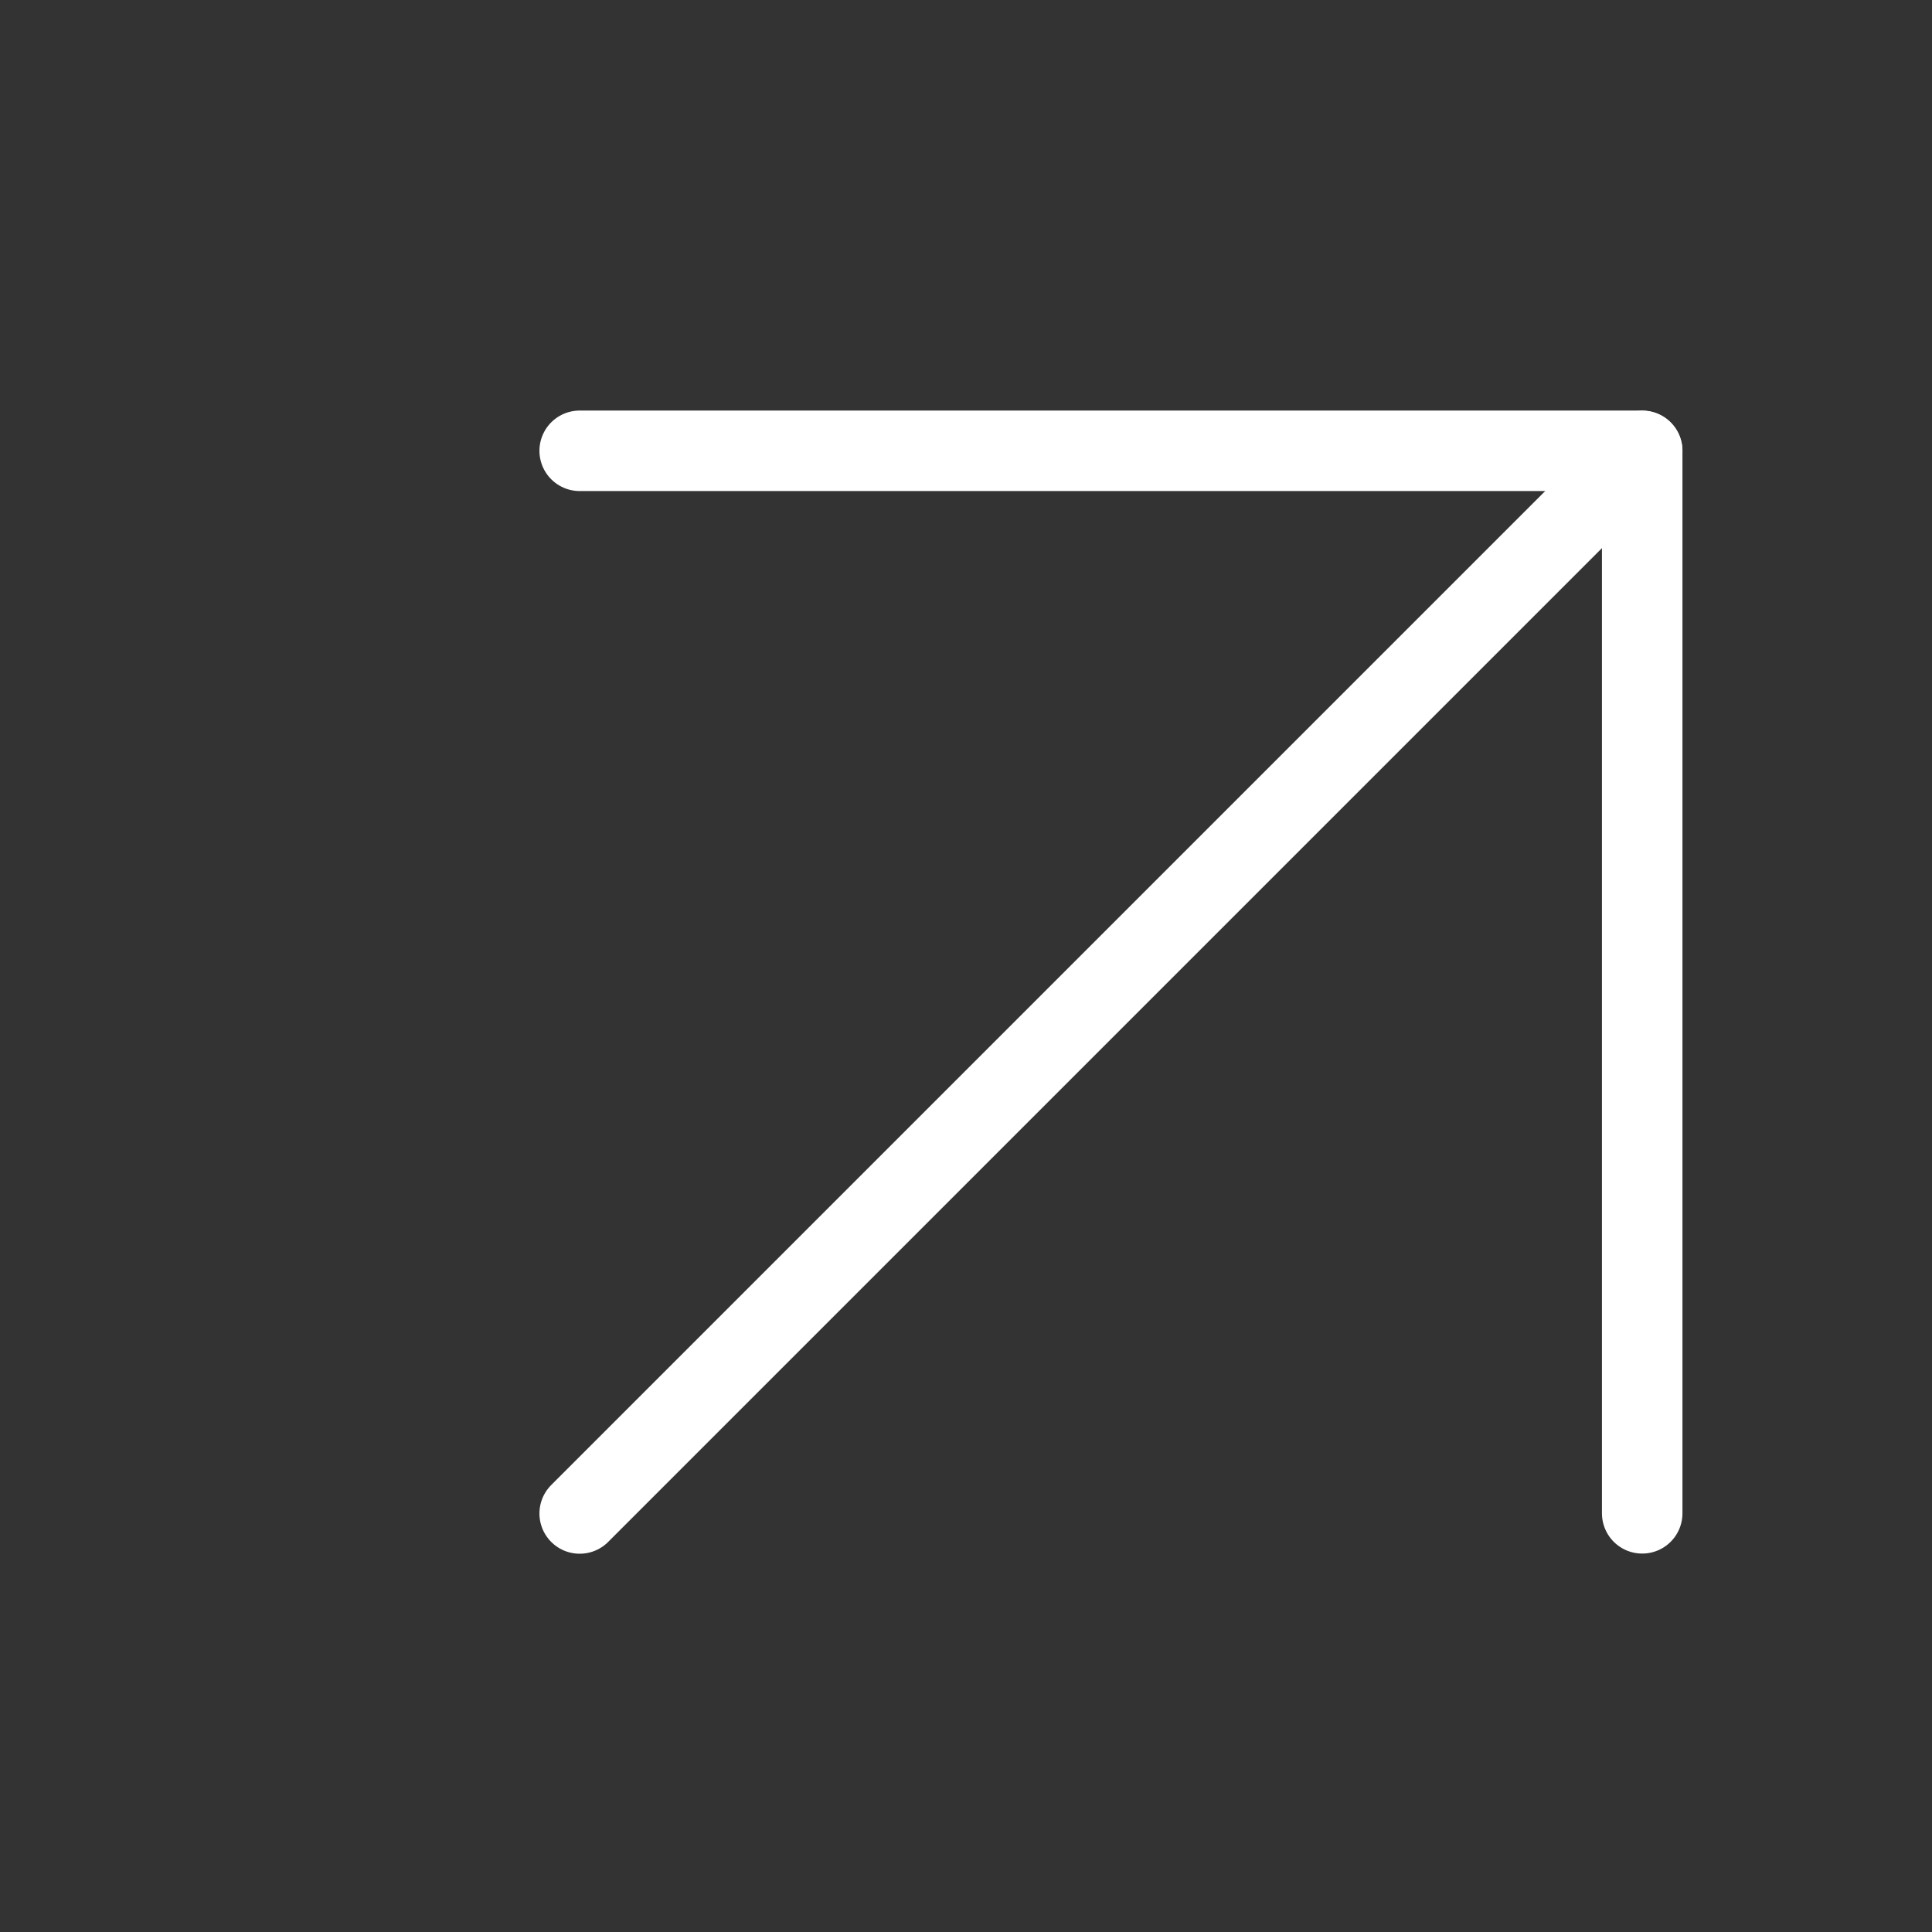 <svg width="24" height="24" viewBox="0 0 24 24" fill="none" xmlns="http://www.w3.org/2000/svg">
<rect x="0" y="0" width="24" height="24" fill="#333333" stroke="none"/>
<g clip-path="url(#clip0_2252_145)">
<path d="M7.201 18.801L20.4 5.602" stroke="white" stroke-linecap="round" stroke-linejoin="round"/>
<path d="M7.201 5.6L20.4 5.6L20.4 18.799" stroke="white" stroke-linecap="round" stroke-linejoin="round"/>
</g>
<defs>
<clipPath id="clip0_2252_145">
<rect width="24" height="24" fill="white" transform="translate(24 24) rotate(-180)"/>
</clipPath>
</defs>
</svg>
